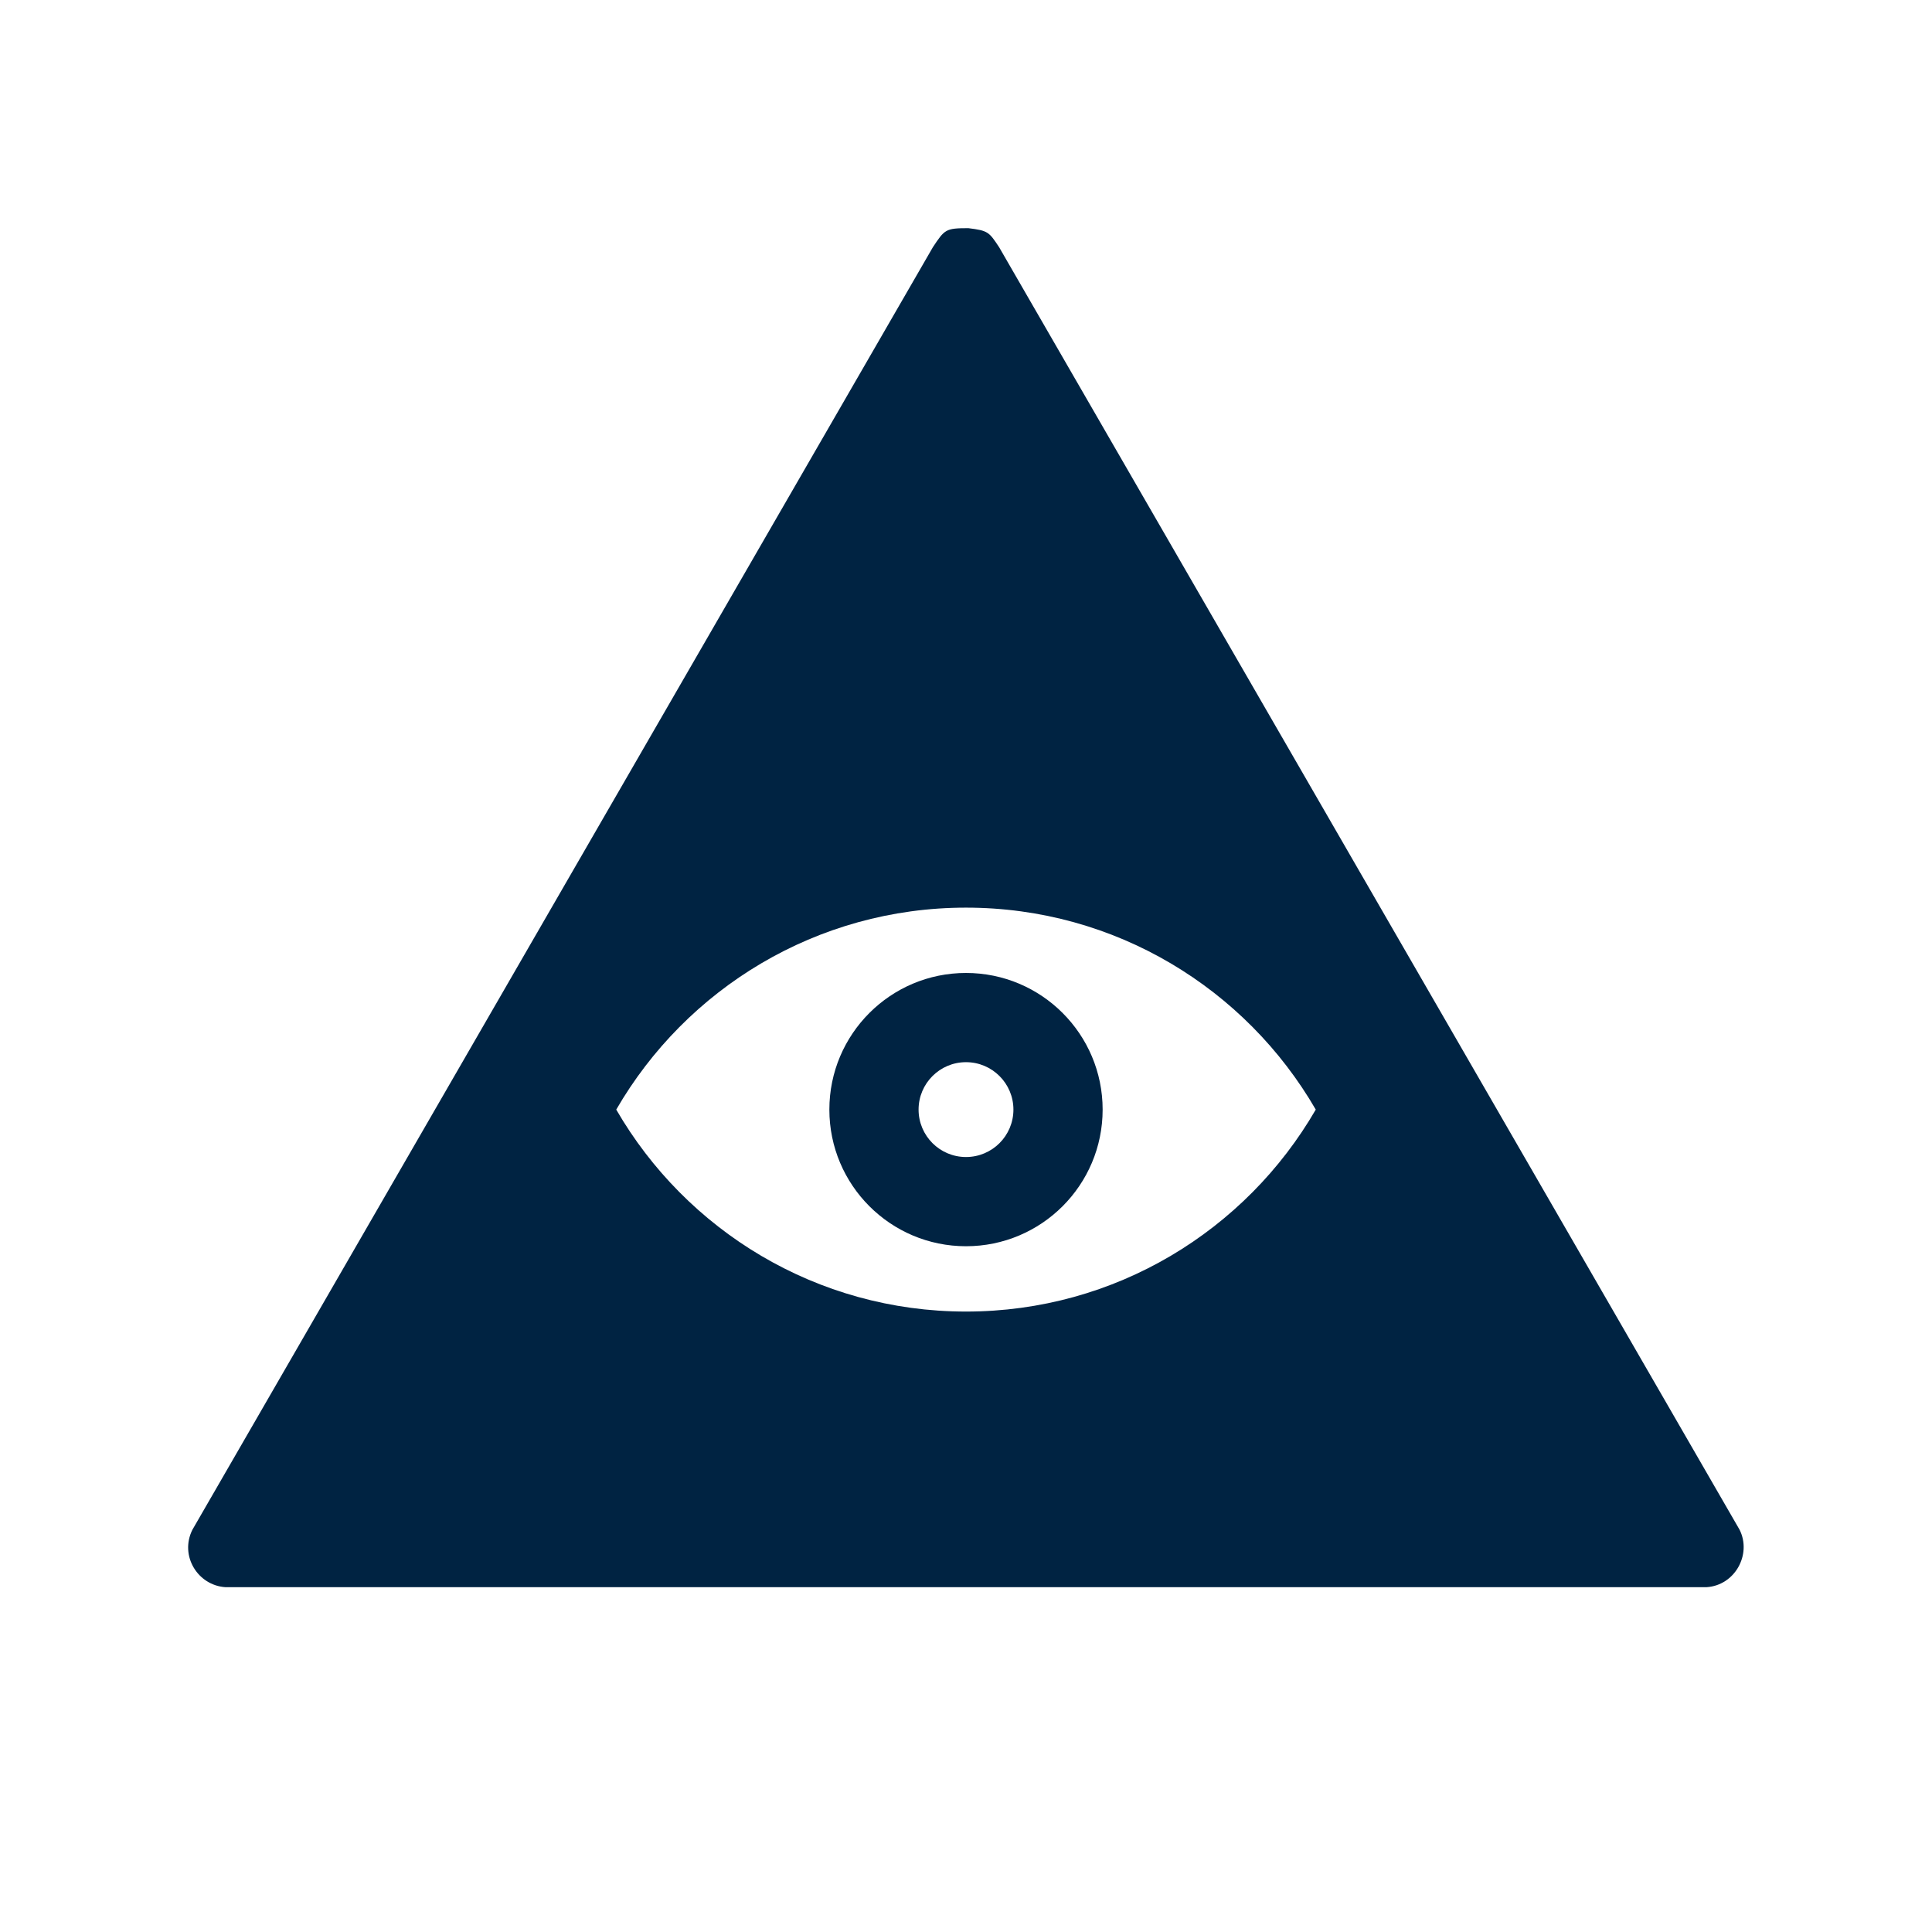 <svg height='100px' width='100px'  fill="#002342" xmlns="http://www.w3.org/2000/svg" xmlns:xlink="http://www.w3.org/1999/xlink" xmlns:serif="http://www.serif.com/" viewBox="0 0 101 101" version="1.1" xml:space="preserve" style="" x="0px" y="0px" fill-rule="evenodd" clip-rule="evenodd" stroke-linejoin="round" stroke-miterlimit="1.414"><rect serif:id="Page 71" x="0.5" y="0.5" width="100" height="100" style="" fill="none"></rect><path d="M89.211,82.974l-77.422,0c-1.446,-0.09 -2.41,-1.64 -1.732,-3l38.711,-67.05c0.619,-0.934 0.666,-0.996 1.855,-0.996c1.036,0.128 1.08,0.198 1.609,0.996l38.711,67.05c0.641,1.287 -0.242,2.908 -1.732,3Zm-38.711,-35.525c-7.815,0 -14.633,4.248 -18.284,10.558c3.651,6.31 10.469,10.558 18.284,10.558c7.815,0 14.633,-4.248 18.284,-10.558c-3.651,-6.31 -10.469,-10.558 -18.284,-10.558Zm0,17.701c-3.945,0 -7.143,-3.198 -7.143,-7.143c0,-3.945 3.198,-7.143 7.143,-7.143c3.945,0 7.143,3.198 7.143,7.143c0,3.945 -3.198,7.143 -7.143,7.143Zm2.479,-7.143c0,-1.369 -1.11,-2.479 -2.479,-2.479c-1.369,0 -2.479,1.11 -2.479,2.479c0,1.369 1.11,2.479 2.479,2.479c1.369,0 2.479,-1.11 2.479,-2.479Z" style="" fill-rule="nonzero"></path></svg>